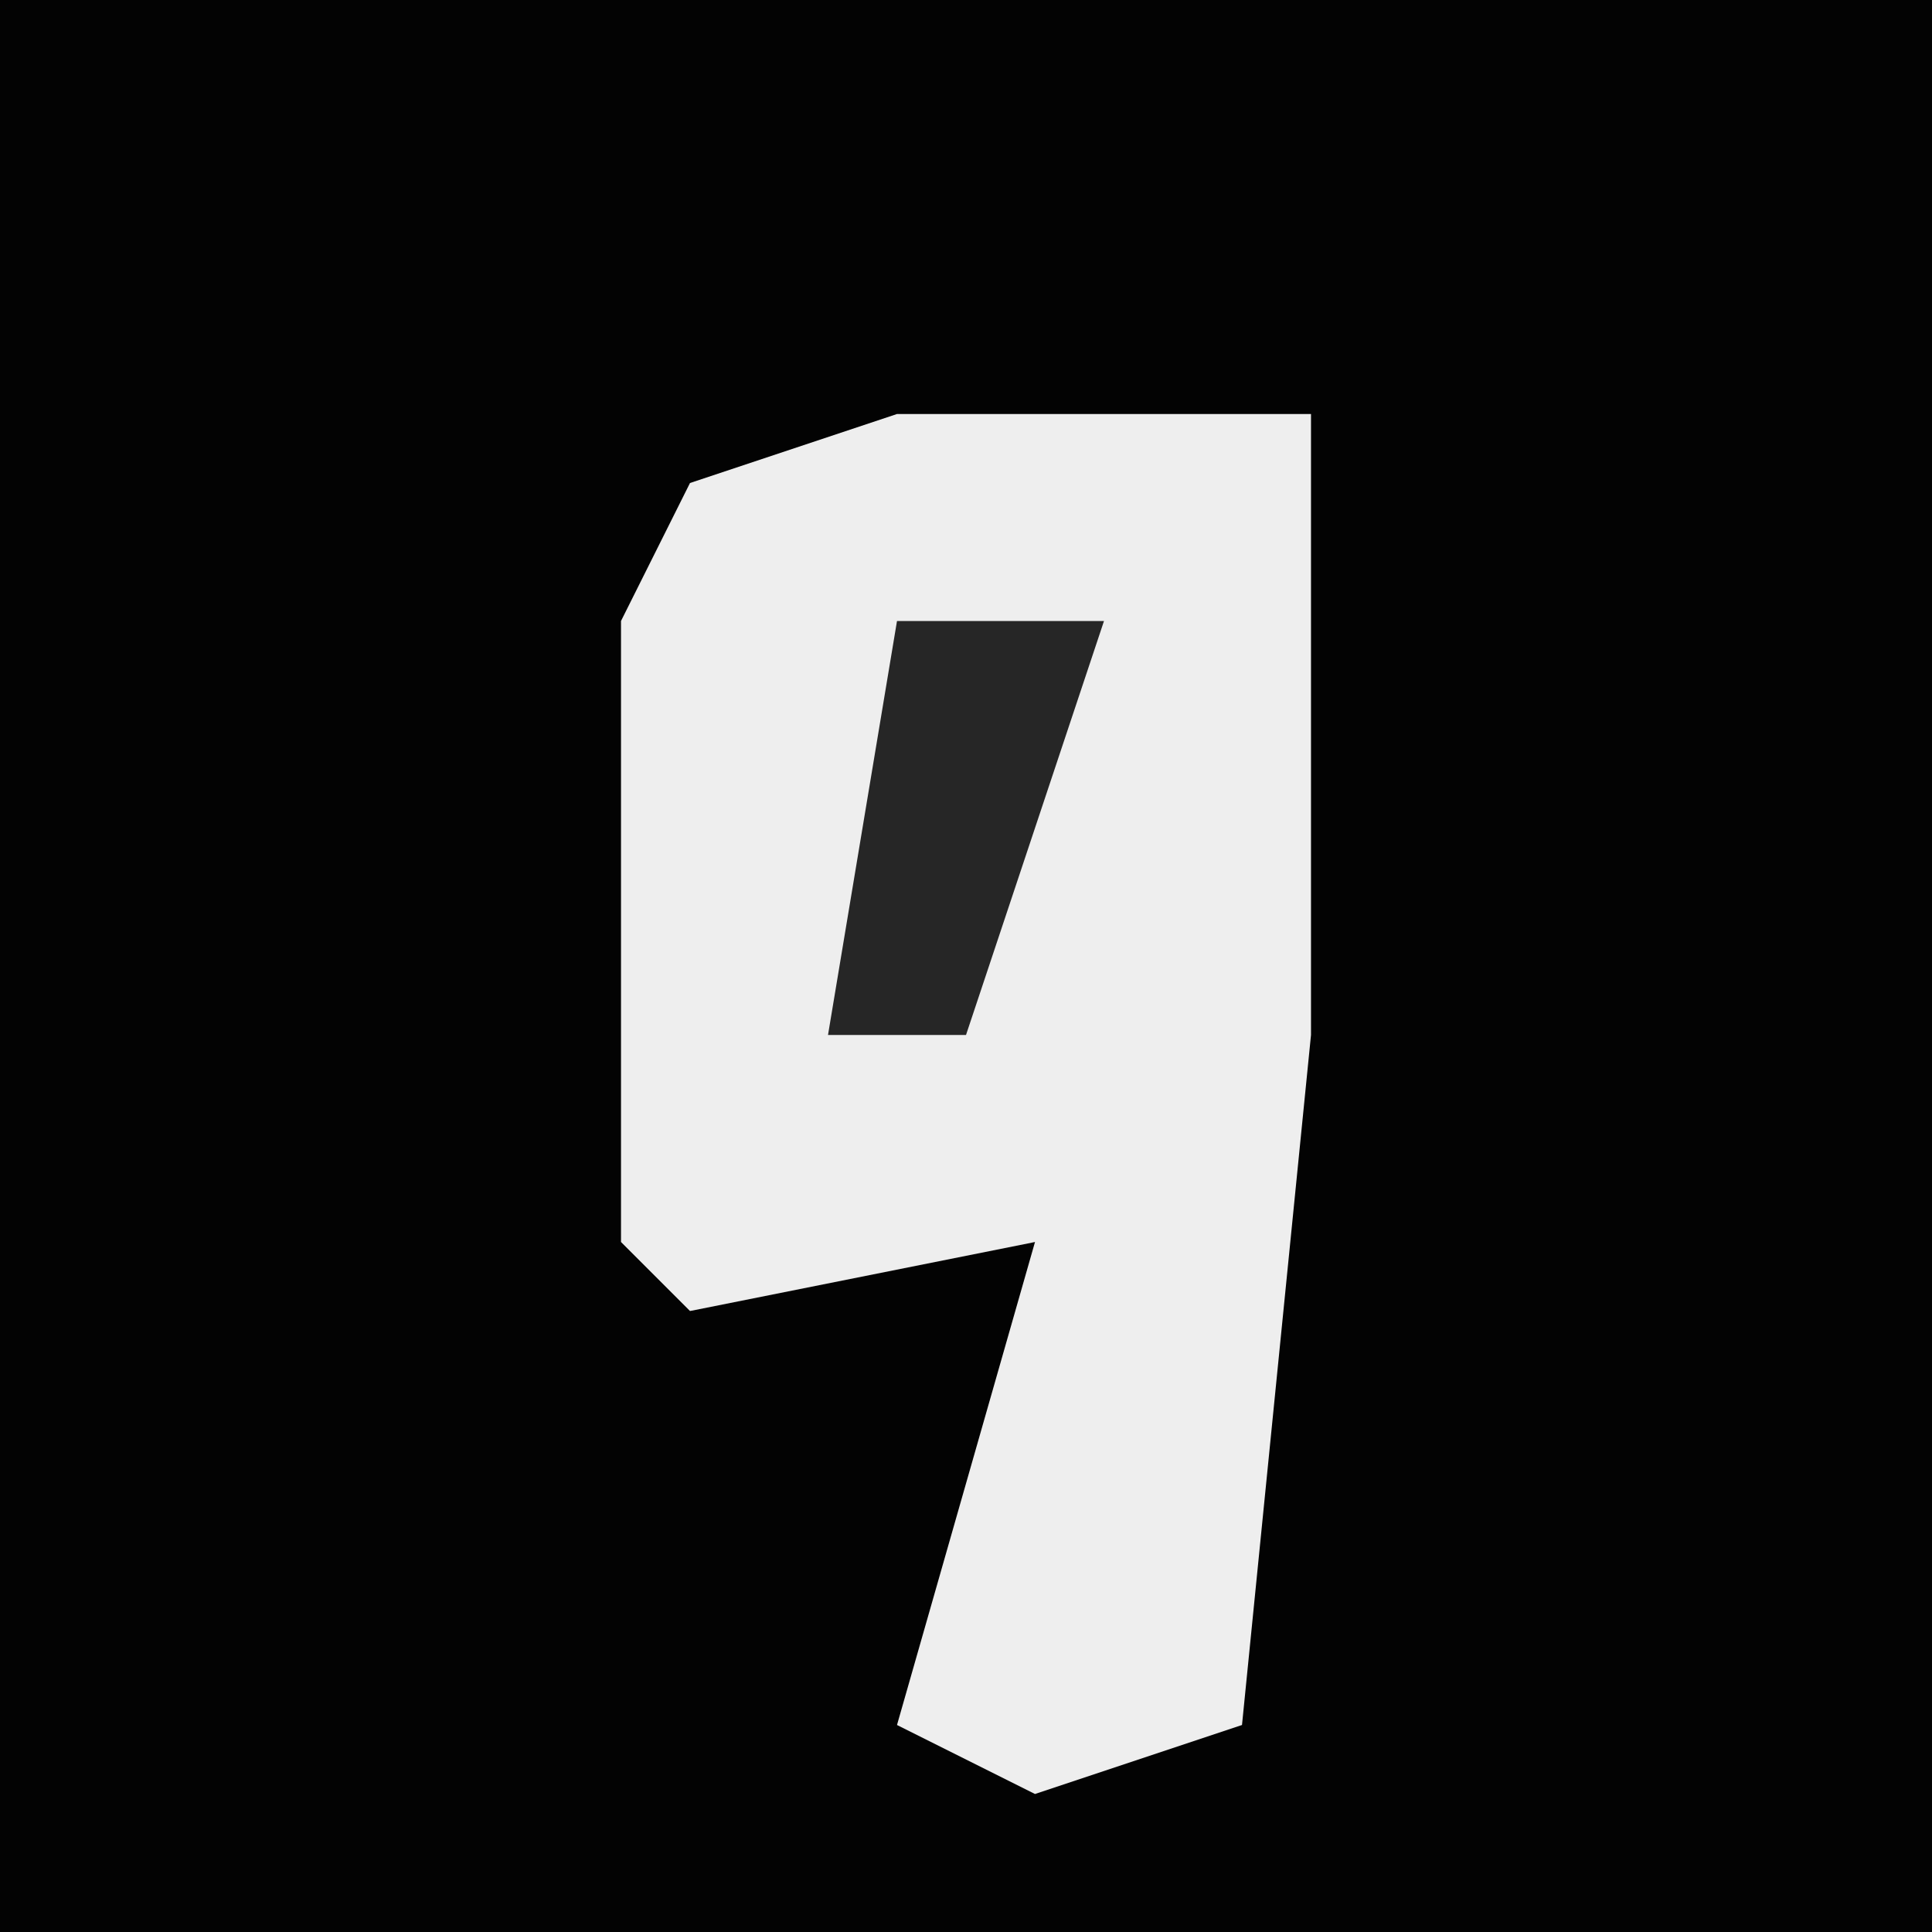 <?xml version="1.0" encoding="UTF-8"?>
<svg version="1.1" xmlns="http://www.w3.org/2000/svg" width="28" height="28">
<path d="M0,0 L28,0 L28,28 L0,28 Z " fill="#030303" transform="translate(0,0)"/>
<path d="M0,0 L6,0 L6,9 L5,19 L2,20 L0,19 L2,12 L-3,13 L-4,12 L-4,3 L-3,1 Z " fill="#EEEEEE" transform="translate(13,6)"/>
<path d="M0,0 L3,0 L1,6 L-1,6 Z " fill="#262626" transform="translate(13,9)"/>
</svg>
